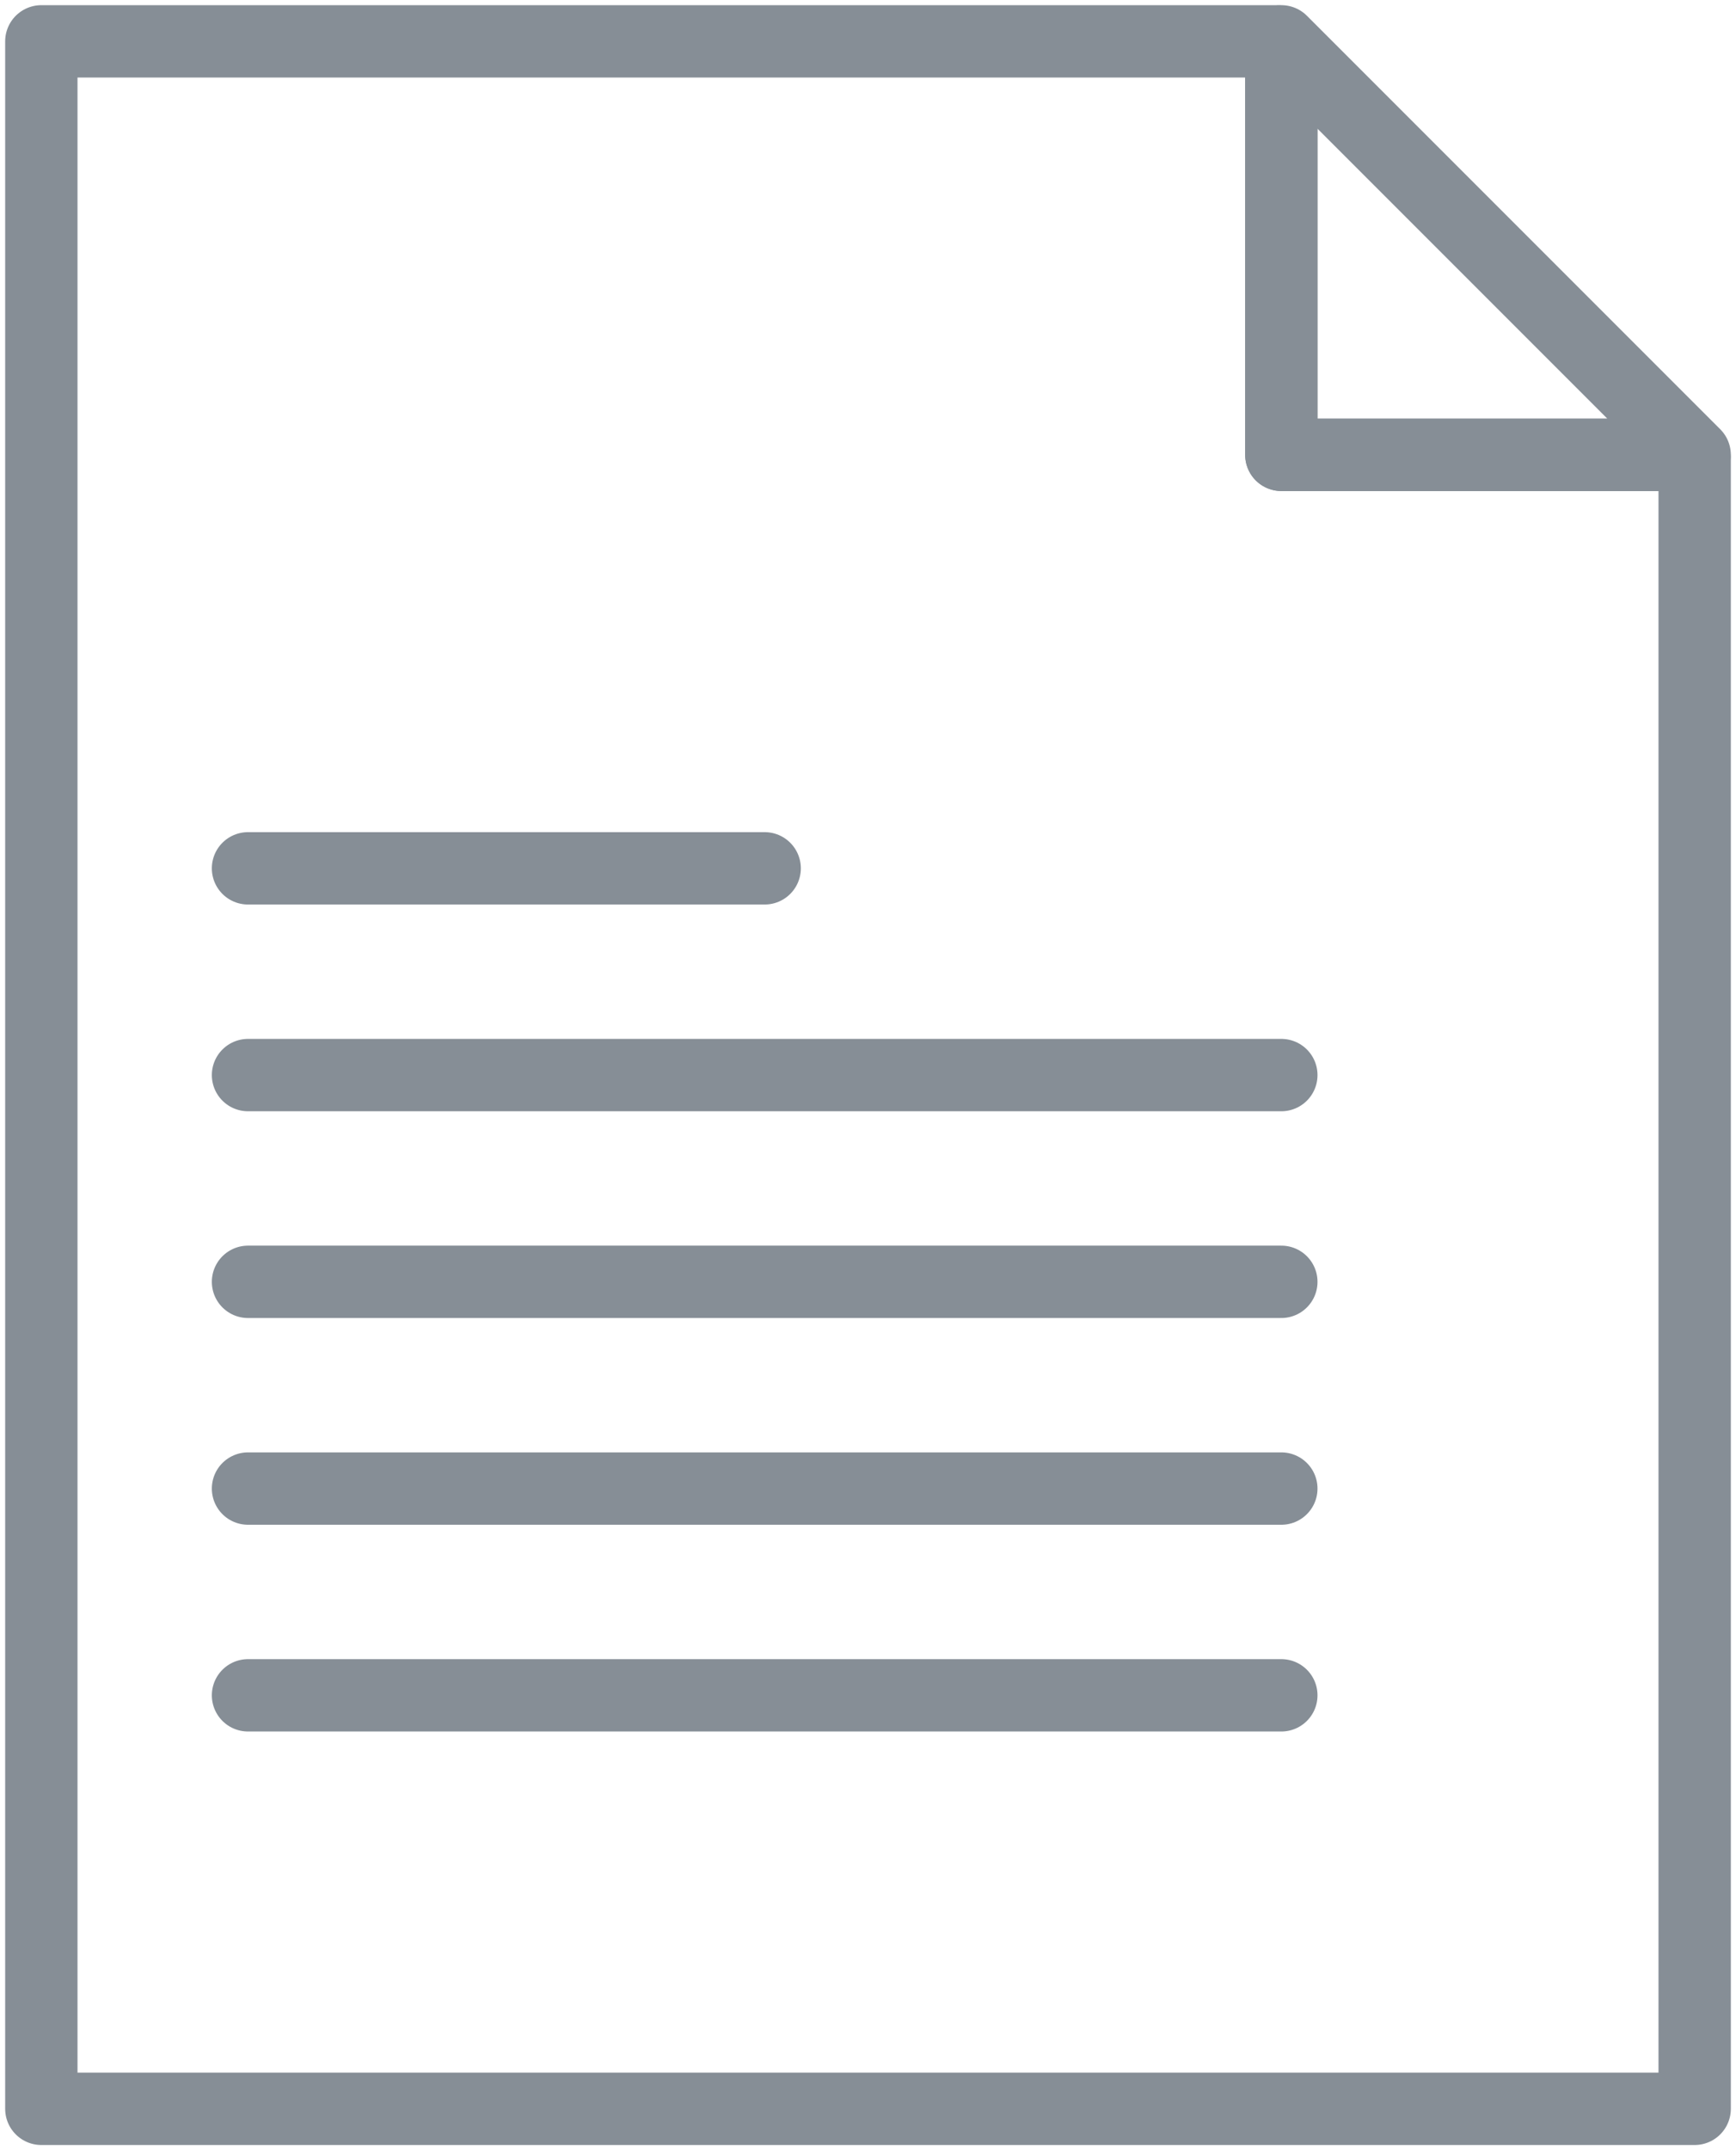<?xml version="1.0" encoding="UTF-8"?>
<svg width="84px" height="104px" viewBox="0 0 84 104" version="1.1" xmlns="http://www.w3.org/2000/svg" xmlns:xlink="http://www.w3.org/1999/xlink">
    <!-- Generator: Sketch 46 (44423) - http://www.bohemiancoding.com/sketch -->
    <title>files-47</title>
    <desc>Created with Sketch.</desc>
    <defs></defs>
    <g id="ALL" stroke="none" stroke-width="1" fill="none" fill-rule="evenodd" stroke-linecap="round" stroke-linejoin="round">
        <g id="Secondary" transform="translate(-7739, -9023)" stroke="#868E96" stroke-width="3.5">
            <g id="files-47" transform="translate(7741, 9025)">
                <polygon id="Layer-1" points="60 0 80 20 60 20"></polygon>
                <polygon id="Layer-2" points="60 0.23 59.77 0 0 0 2.70108432e-07 100 80 100 80 20.202 79.798 20 60 20 60 0.23"></polygon>
                <path d="M10,40 L35,40" id="Layer-3"></path>
                <path d="M10,50 L60,50" id="Layer-4"></path>
                <path d="M10,60 L60,60" id="Layer-5"></path>
                <path d="M10,70 L60,70" id="Layer-6"></path>
                <path d="M10,80 L60,80" id="Layer-7"></path>
            </g>
        </g>
    </g>
</svg>